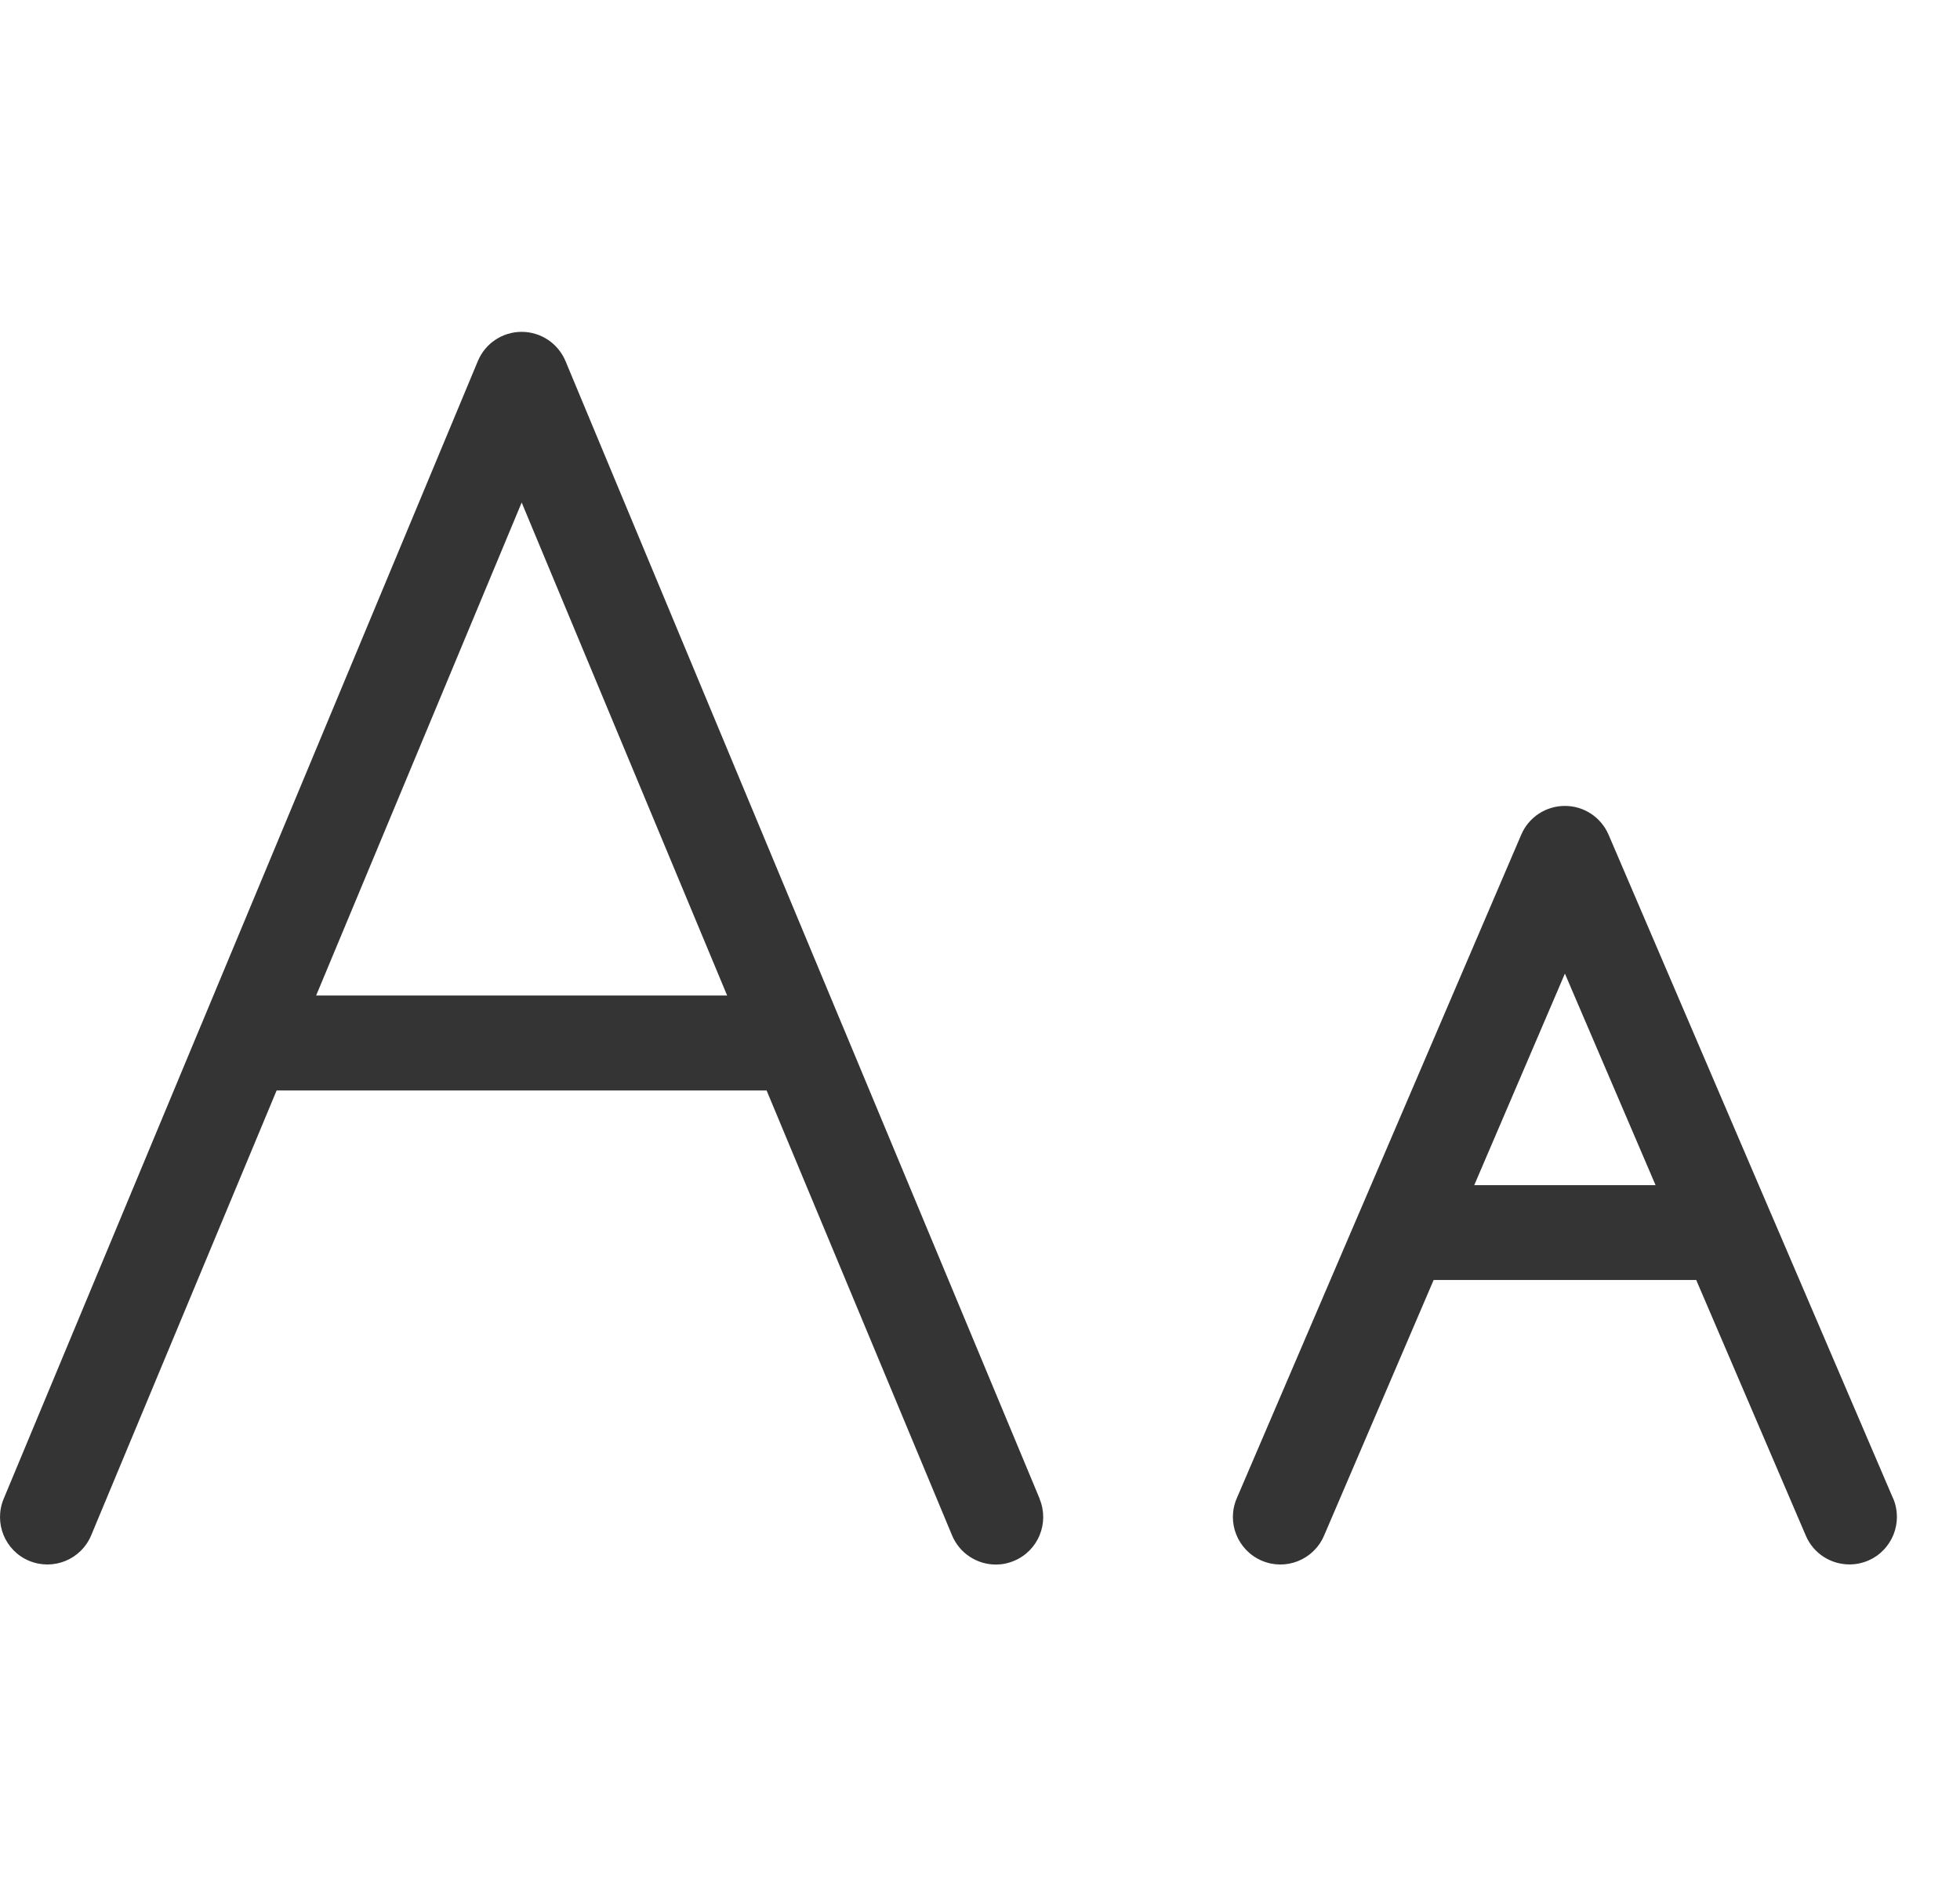 <svg width="31" height="30" viewBox="0 0 31 30" fill="none" xmlns="http://www.w3.org/2000/svg">
<path d="M29.941 23.704L28.015 19.21C28.013 19.209 28.013 19.206 28.012 19.204L25.441 13.204C25.322 12.928 25.051 12.75 24.751 12.75C24.451 12.75 24.179 12.928 24.061 13.204L21.49 19.204C21.488 19.206 21.488 19.209 21.487 19.21L19.561 23.704C19.397 24.085 19.574 24.526 19.955 24.69C20.336 24.854 20.777 24.677 20.941 24.296L22.675 20.25H26.828L28.562 24.296C28.684 24.581 28.961 24.75 29.252 24.75C29.351 24.75 29.452 24.73 29.548 24.689C29.929 24.525 30.104 24.084 29.942 23.703L29.941 23.704ZM23.317 18.75L24.751 15.403L26.185 18.75H23.317Z" fill="#343434"/>
<path d="M16.444 23.712L13.319 16.212C13.318 16.21 13.318 16.207 13.316 16.206L8.944 5.712C8.827 5.433 8.554 5.25 8.251 5.25C7.948 5.25 7.675 5.431 7.558 5.712L3.185 16.206C3.184 16.207 3.184 16.21 3.182 16.212L0.058 23.712C-0.101 24.095 0.079 24.534 0.461 24.693C0.844 24.852 1.283 24.672 1.442 24.29L4.375 17.252H12.125L15.058 24.29C15.178 24.578 15.457 24.752 15.751 24.752C15.847 24.752 15.944 24.733 16.039 24.693C16.421 24.534 16.601 24.095 16.442 23.712H16.444ZM5 15.75L8.251 7.95L11.501 15.75H5.002H5Z" fill="#343434"/>
</svg>
